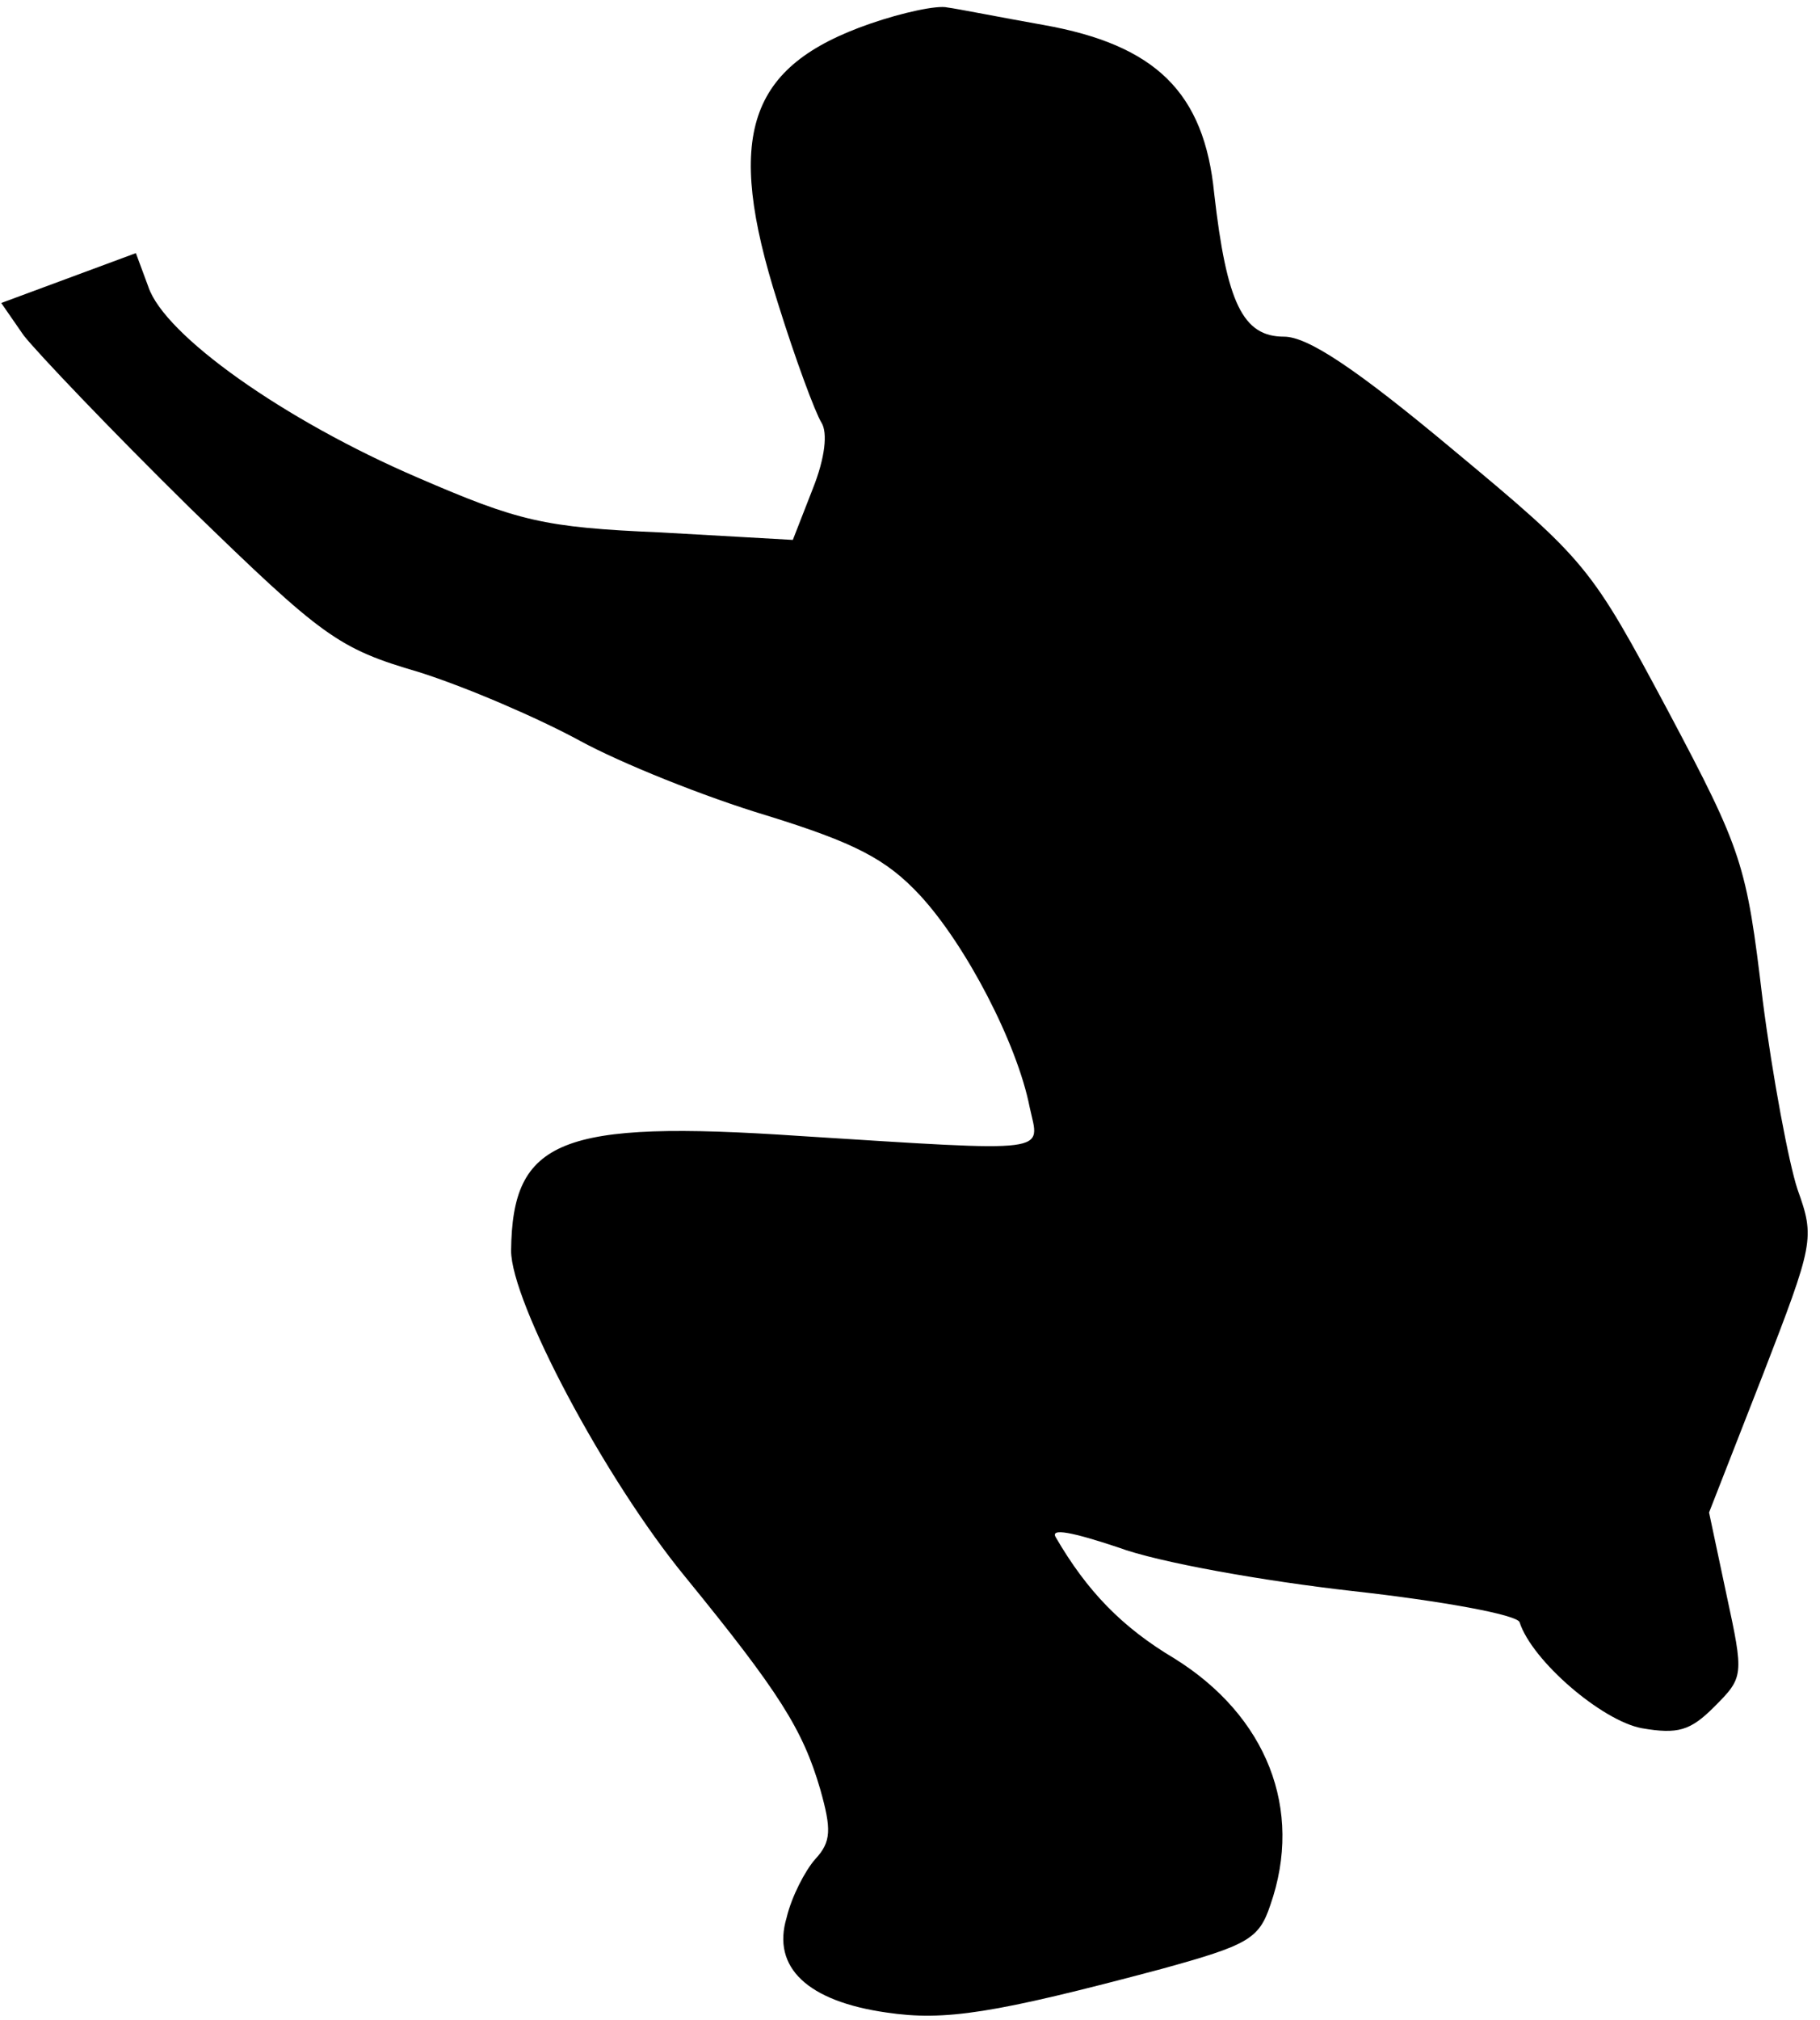 <?xml version="1.0" standalone="no"?>
<!DOCTYPE svg PUBLIC "-//W3C//DTD SVG 20010904//EN"
 "http://www.w3.org/TR/2001/REC-SVG-20010904/DTD/svg10.dtd">
<svg version="1.0" xmlns="http://www.w3.org/2000/svg"
 width="146pt" height="162pt" viewBox="0 0 146 162"
 preserveAspectRatio="xMidYMid meet">
<g transform="translate(0,162) scale(0.1,-0.1)"
fill="#000000" stroke="none">
<path fill="#000000" stroke="none" d="M698 1601 c-98 -34 -117 -89 -74 -224
14 -45 30 -88 35 -96 5 -8 3 -28 -7 -53 l-16 -41 -106 6 c-94 4 -114 9 -195
44 -107 46 -203 114 -216 153 l-10 27 -54 -20 -54 -20 18 -26 c11 -14 70 -76
133 -138 107 -104 119 -113 184 -132 38 -12 96 -37 129 -55 33 -18 100 -45
150 -60 71 -22 96 -35 123 -64 37 -40 78 -119 88 -170 8 -37 21 -36 -185 -23
-192 13 -230 -3 -231 -92 0 -41 75 -183 140 -262 75 -92 94 -122 108 -170 9
-32 9 -42 -4 -56 -8 -9 -19 -30 -23 -47 -12 -40 17 -67 80 -76 47 -7 86 -1
221 35 69 19 78 24 87 51 27 77 -3 152 -77 198 -42 25 -70 54 -95 97 -5 8 14
4 50 -8 32 -12 117 -27 188 -35 72 -8 132 -19 134 -25 10 -31 66 -79 98 -85
29 -5 39 -2 58 17 24 24 24 25 10 90 l-14 66 43 110 c41 106 42 110 28 149 -7
21 -20 90 -28 152 -13 109 -16 119 -76 232 -62 116 -65 120 -172 209 -79 66
-117 91 -136 91 -33 0 -46 27 -56 115 -8 81 -47 119 -137 135 -34 6 -69 13
-77 14 -8 2 -36 -4 -62 -13z"/>
</g>
</svg>

